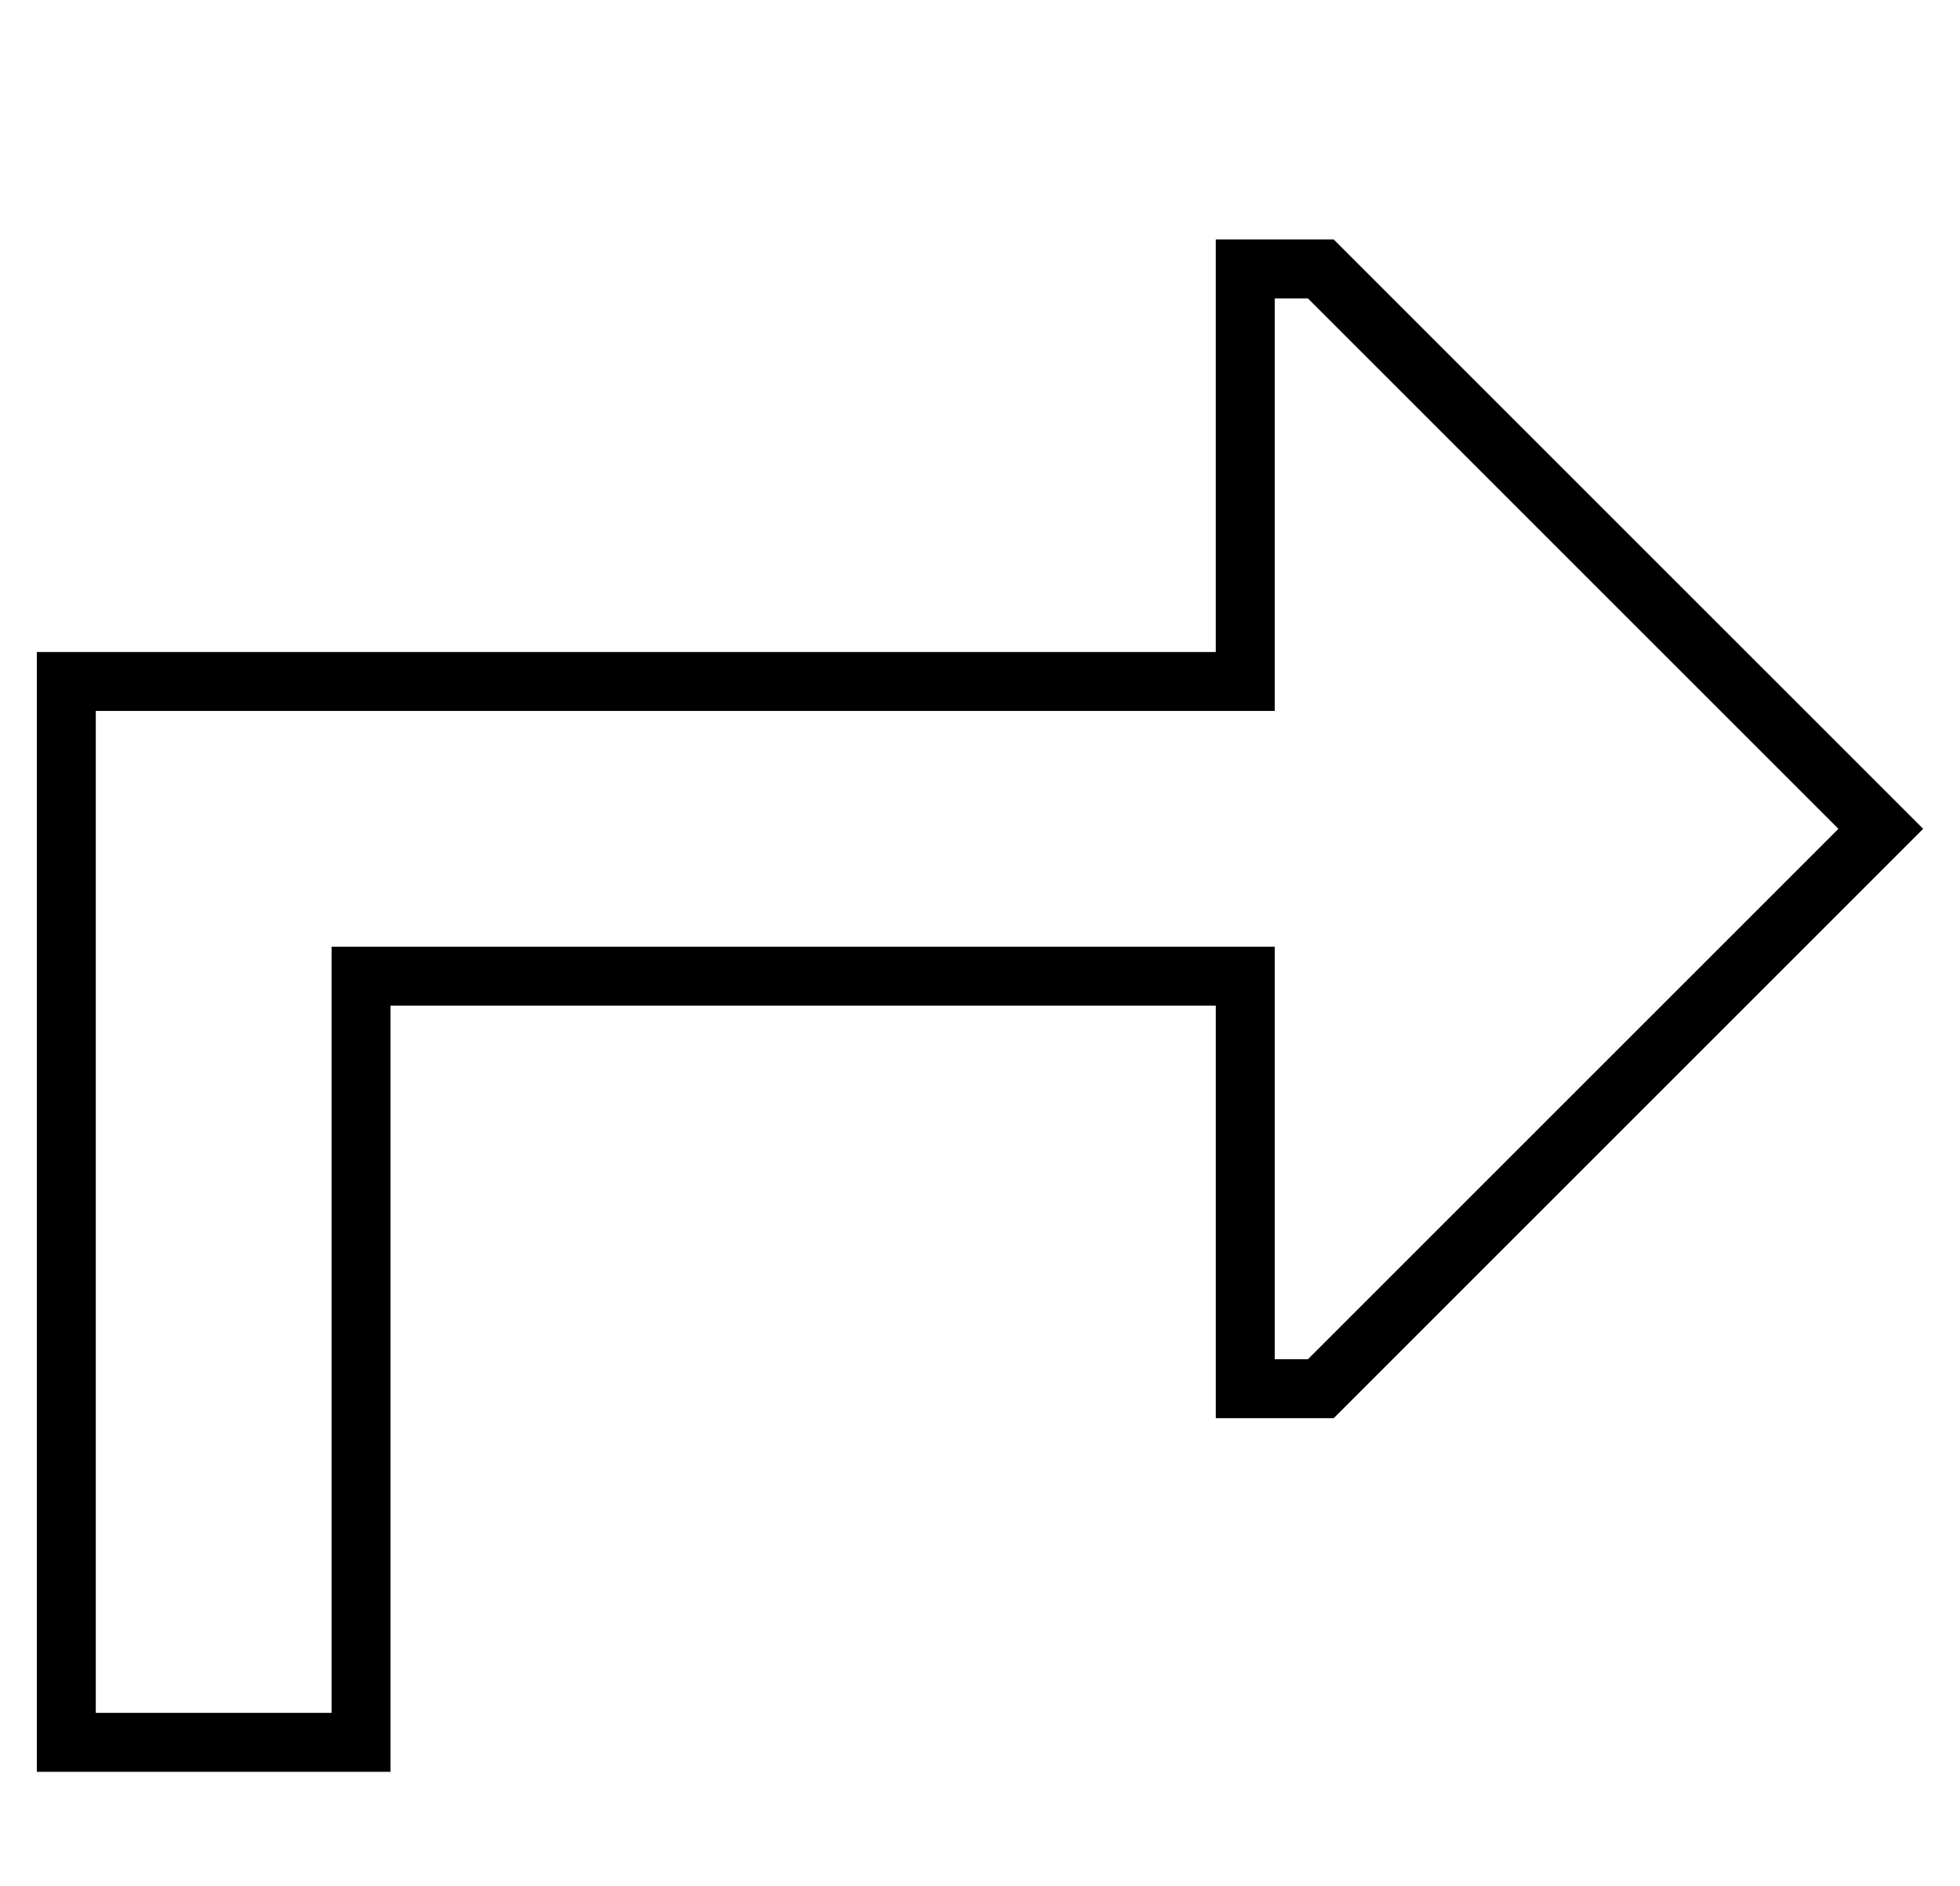 <?xml version="1.0" standalone="no"?>
<!DOCTYPE svg PUBLIC "-//W3C//DTD SVG 1.1//EN" "http://www.w3.org/Graphics/SVG/1.1/DTD/svg11.dtd" >
<svg xmlns="http://www.w3.org/2000/svg" xmlns:xlink="http://www.w3.org/1999/xlink" version="1.1" viewBox="-10 -40 532 512">
   <path fill="currentColor"
d="M336 217h-16h16h-256v16v0v192v0h-64v0v-272v0h304h16v-16v0v-96v0h9v0l144 144v0l-144 144v0h-9v0v-96v0v-16v0zM352 345l149 -149l-149 149l149 -149l11 -11v0l-11 -11v0l-149 -149v0h-16h-16v16v0v80v0v16v0h-16h-304v16v0v272v0v16v0h16h80v-16v0v-176v0v-16v0h16
h208v16v0v80v0v16v0h16h16z" />
</svg>
